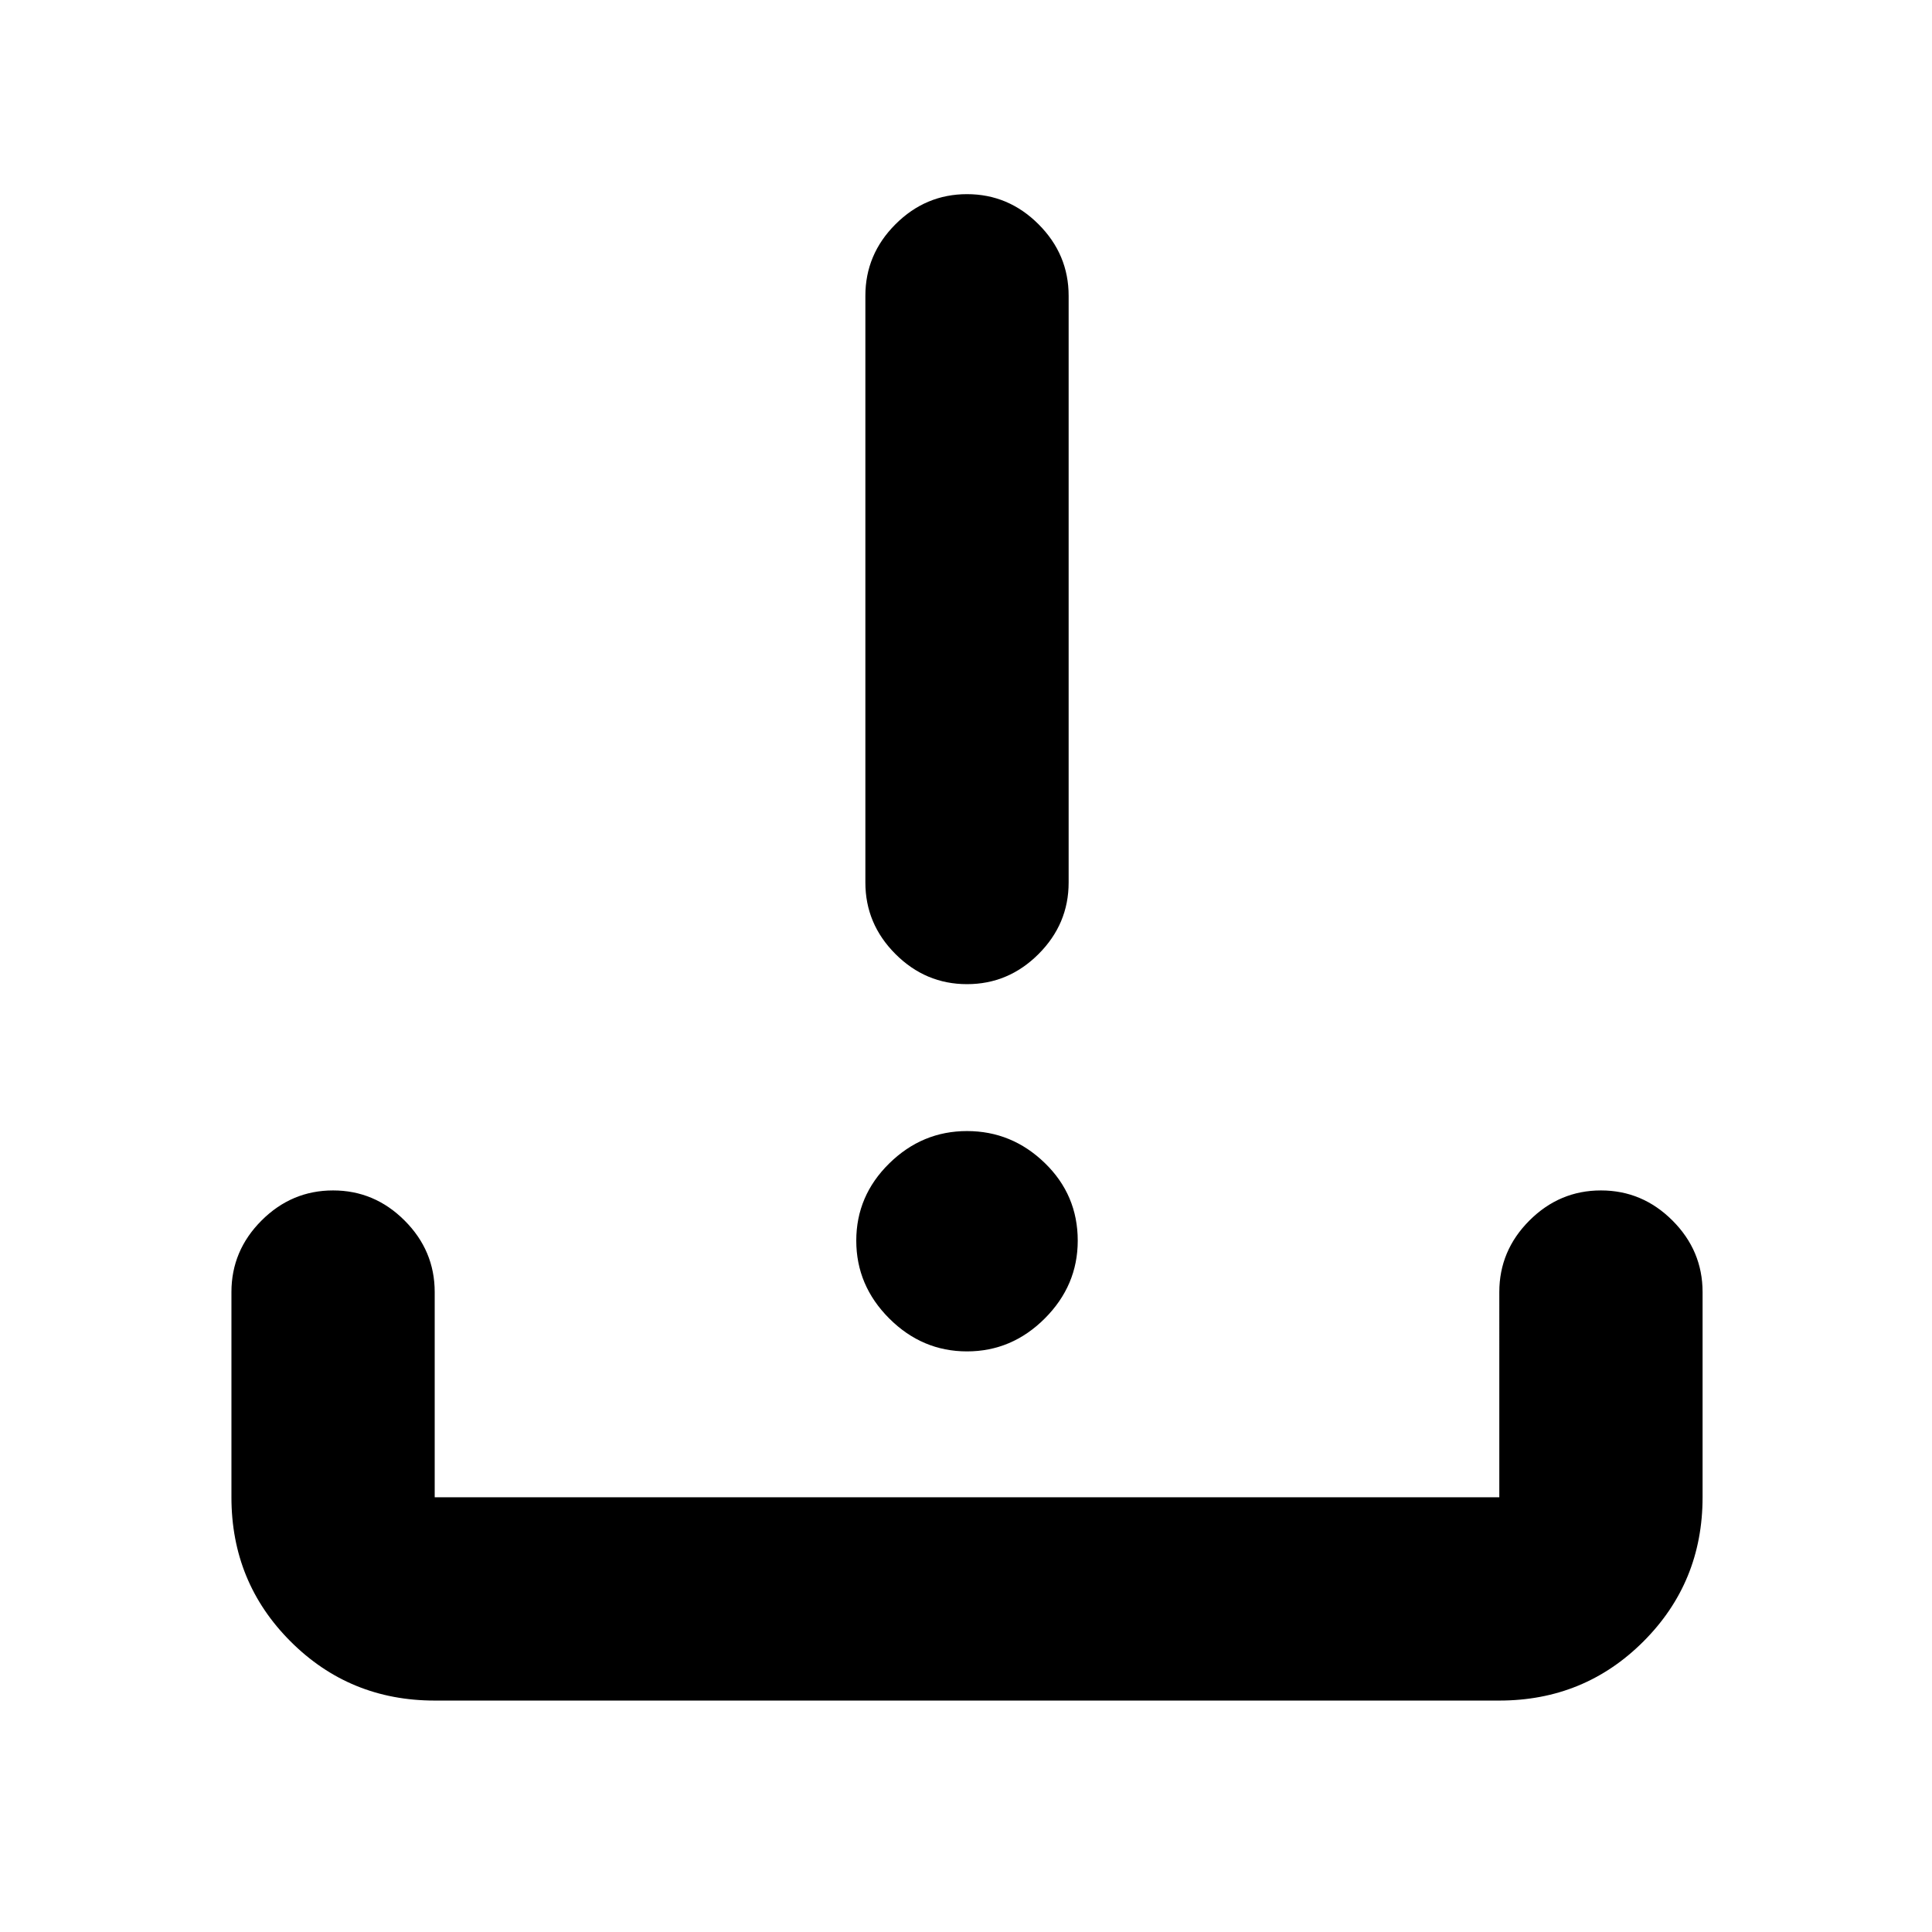 <svg xmlns="http://www.w3.org/2000/svg" height="24" viewBox="0 -960 960 960" width="24"><path d="M216.001-114.999q-42.243 0-71.622-29.38-29.38-29.379-29.38-71.622V-317.98q0-20.587 14.957-35.544 14.957-14.957 35.544-14.957 20.587 0 35.544 14.957 14.957 14.957 14.957 35.544v101.979h528.998V-317.98q0-20.587 14.957-35.544 14.957-14.957 35.544-14.957 20.587 0 35.544 14.957 14.957 14.957 14.957 35.544v101.979q0 42.243-29.38 71.622-29.379 29.38-71.622 29.38H216.001ZM480.5-288.5q-22.283 0-38.653-16.37-16.37-16.37-16.37-38.653 0-22.283 16.37-38.37 16.37-16.087 38.653-16.087 22.283 0 38.653 15.868 16.37 15.869 16.37 38.589 0 22.283-16.37 38.653-16.37 16.37-38.653 16.37Zm0-182.479q-20.587 0-35.544-14.957-14.957-14.957-14.957-35.544v-291.543q0-20.587 14.957-35.544 14.957-14.956 35.544-14.956 20.587 0 35.544 14.956 14.957 14.957 14.957 35.544v291.543q0 20.587-14.957 35.544-14.957 14.957-35.544 14.957Z"/></svg>